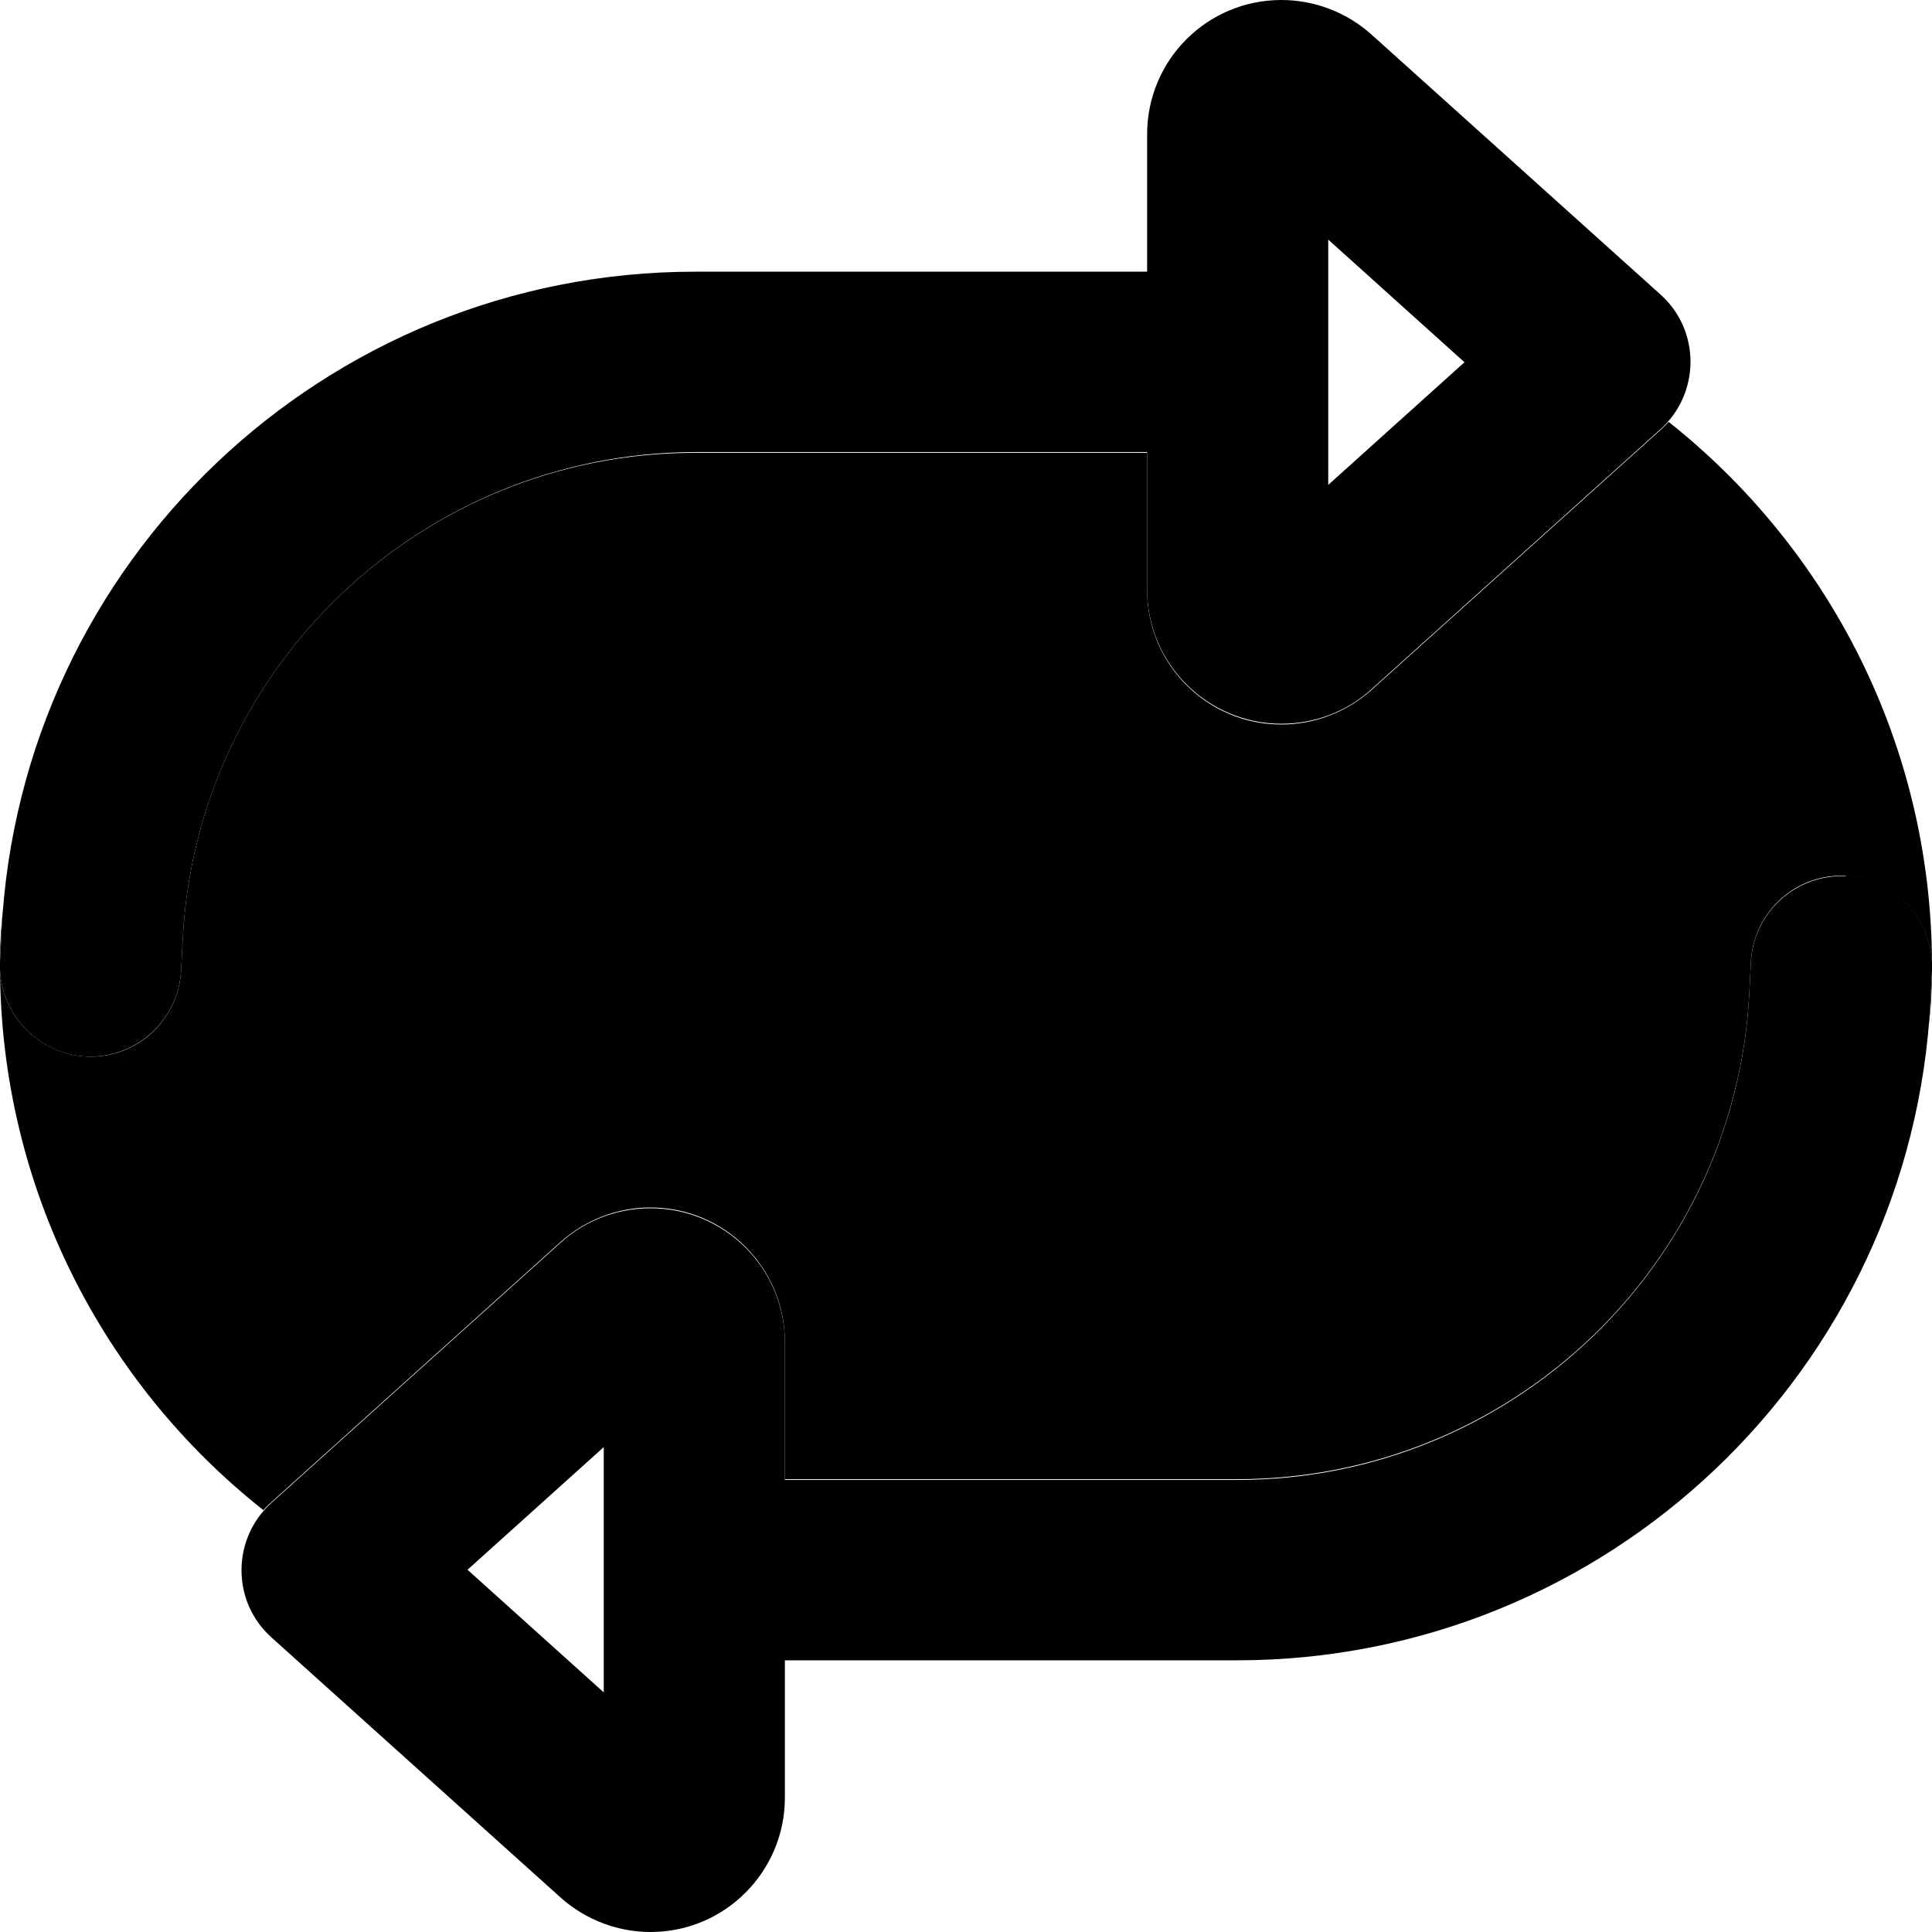<svg xmlns="http://www.w3.org/2000/svg" viewBox="0 0 512 512"><path class="pr-icon-duotone-secondary" d="M0 254.8l.4-8c.1-2.3 .3-4.6 .5-6.8c-.6 4.9-.9 9.8-.9 14.8zm0 1.8C.3 269 10.2 279.3 22.8 280c13.2 .7 24.5-9.5 25.2-22.8l.4-8C52 176.8 111.7 120 184.2 120L304 120l0 36.4c0 19.6 15.9 35.6 35.6 35.6c8.8 0 17.3-3.3 23.8-9.1l76.7-69c.7-.7 1.5-1.4 2.1-2.1c42.4 33.6 69.6 85.4 69.8 143.6c-.4-12.4-10.2-22.6-22.8-23.3c-13.2-.7-24.5 9.5-25.2 22.8l-.4 8C460 335.2 400.3 392 327.8 392L208 392l0-36.4c0-19.6-15.9-35.6-35.6-35.6c-8.8 0-17.3 3.3-23.8 9.1l-76.7 69c-.7 .7-1.5 1.4-2.1 2.1C27.4 366.7 .2 314.8 0 256.6zM511.1 272c.7-5.3 .9-10.6 .9-16l0-.7c0 .6 0 1.3 0 1.9l-.4 8c-.1 2.3-.3 4.6-.5 6.8z"/><path class="pr-icon-duotone-primary" d="M22.8 280C9.6 279.3-.6 268 0 254.8l.4-8C5.3 148.9 86.2 72 184.2 72L304 72l0-36.4C304 15.9 319.9 0 339.6 0c8.8 0 17.3 3.3 23.8 9.1l76.7 69c5.1 4.6 7.9 11 7.9 17.8s-2.9 13.3-7.9 17.8l-76.7 69c-6.5 5.9-15 9.1-23.8 9.1c-19.6 0-35.6-15.9-35.6-35.6l0-36.4-119.8 0C111.7 120 52 176.8 48.4 249.2l-.4 8C47.3 270.4 36 280.6 22.8 280zM352 128.5L388.1 96 352 63.5l0 65zM489.2 232c13.2 .7 23.4 11.9 22.8 25.2l-.4 8C506.7 363.1 425.8 440 327.8 440L208 440l0 36.4c0 19.6-15.9 35.6-35.6 35.6c-8.8 0-17.3-3.3-23.8-9.1l-76.7-69c-5.1-4.6-7.9-11-7.9-17.8s2.9-13.3 7.9-17.8l76.7-69c6.5-5.9 15-9.1 23.8-9.1c19.6 0 35.6 15.9 35.6 35.6l0 36.4 119.8 0c72.5 0 132.2-56.8 135.8-129.2l.4-8c.7-13.2 11.9-23.4 25.2-22.8zM160 383.5L123.9 416 160 448.5l0-65z"/></svg>